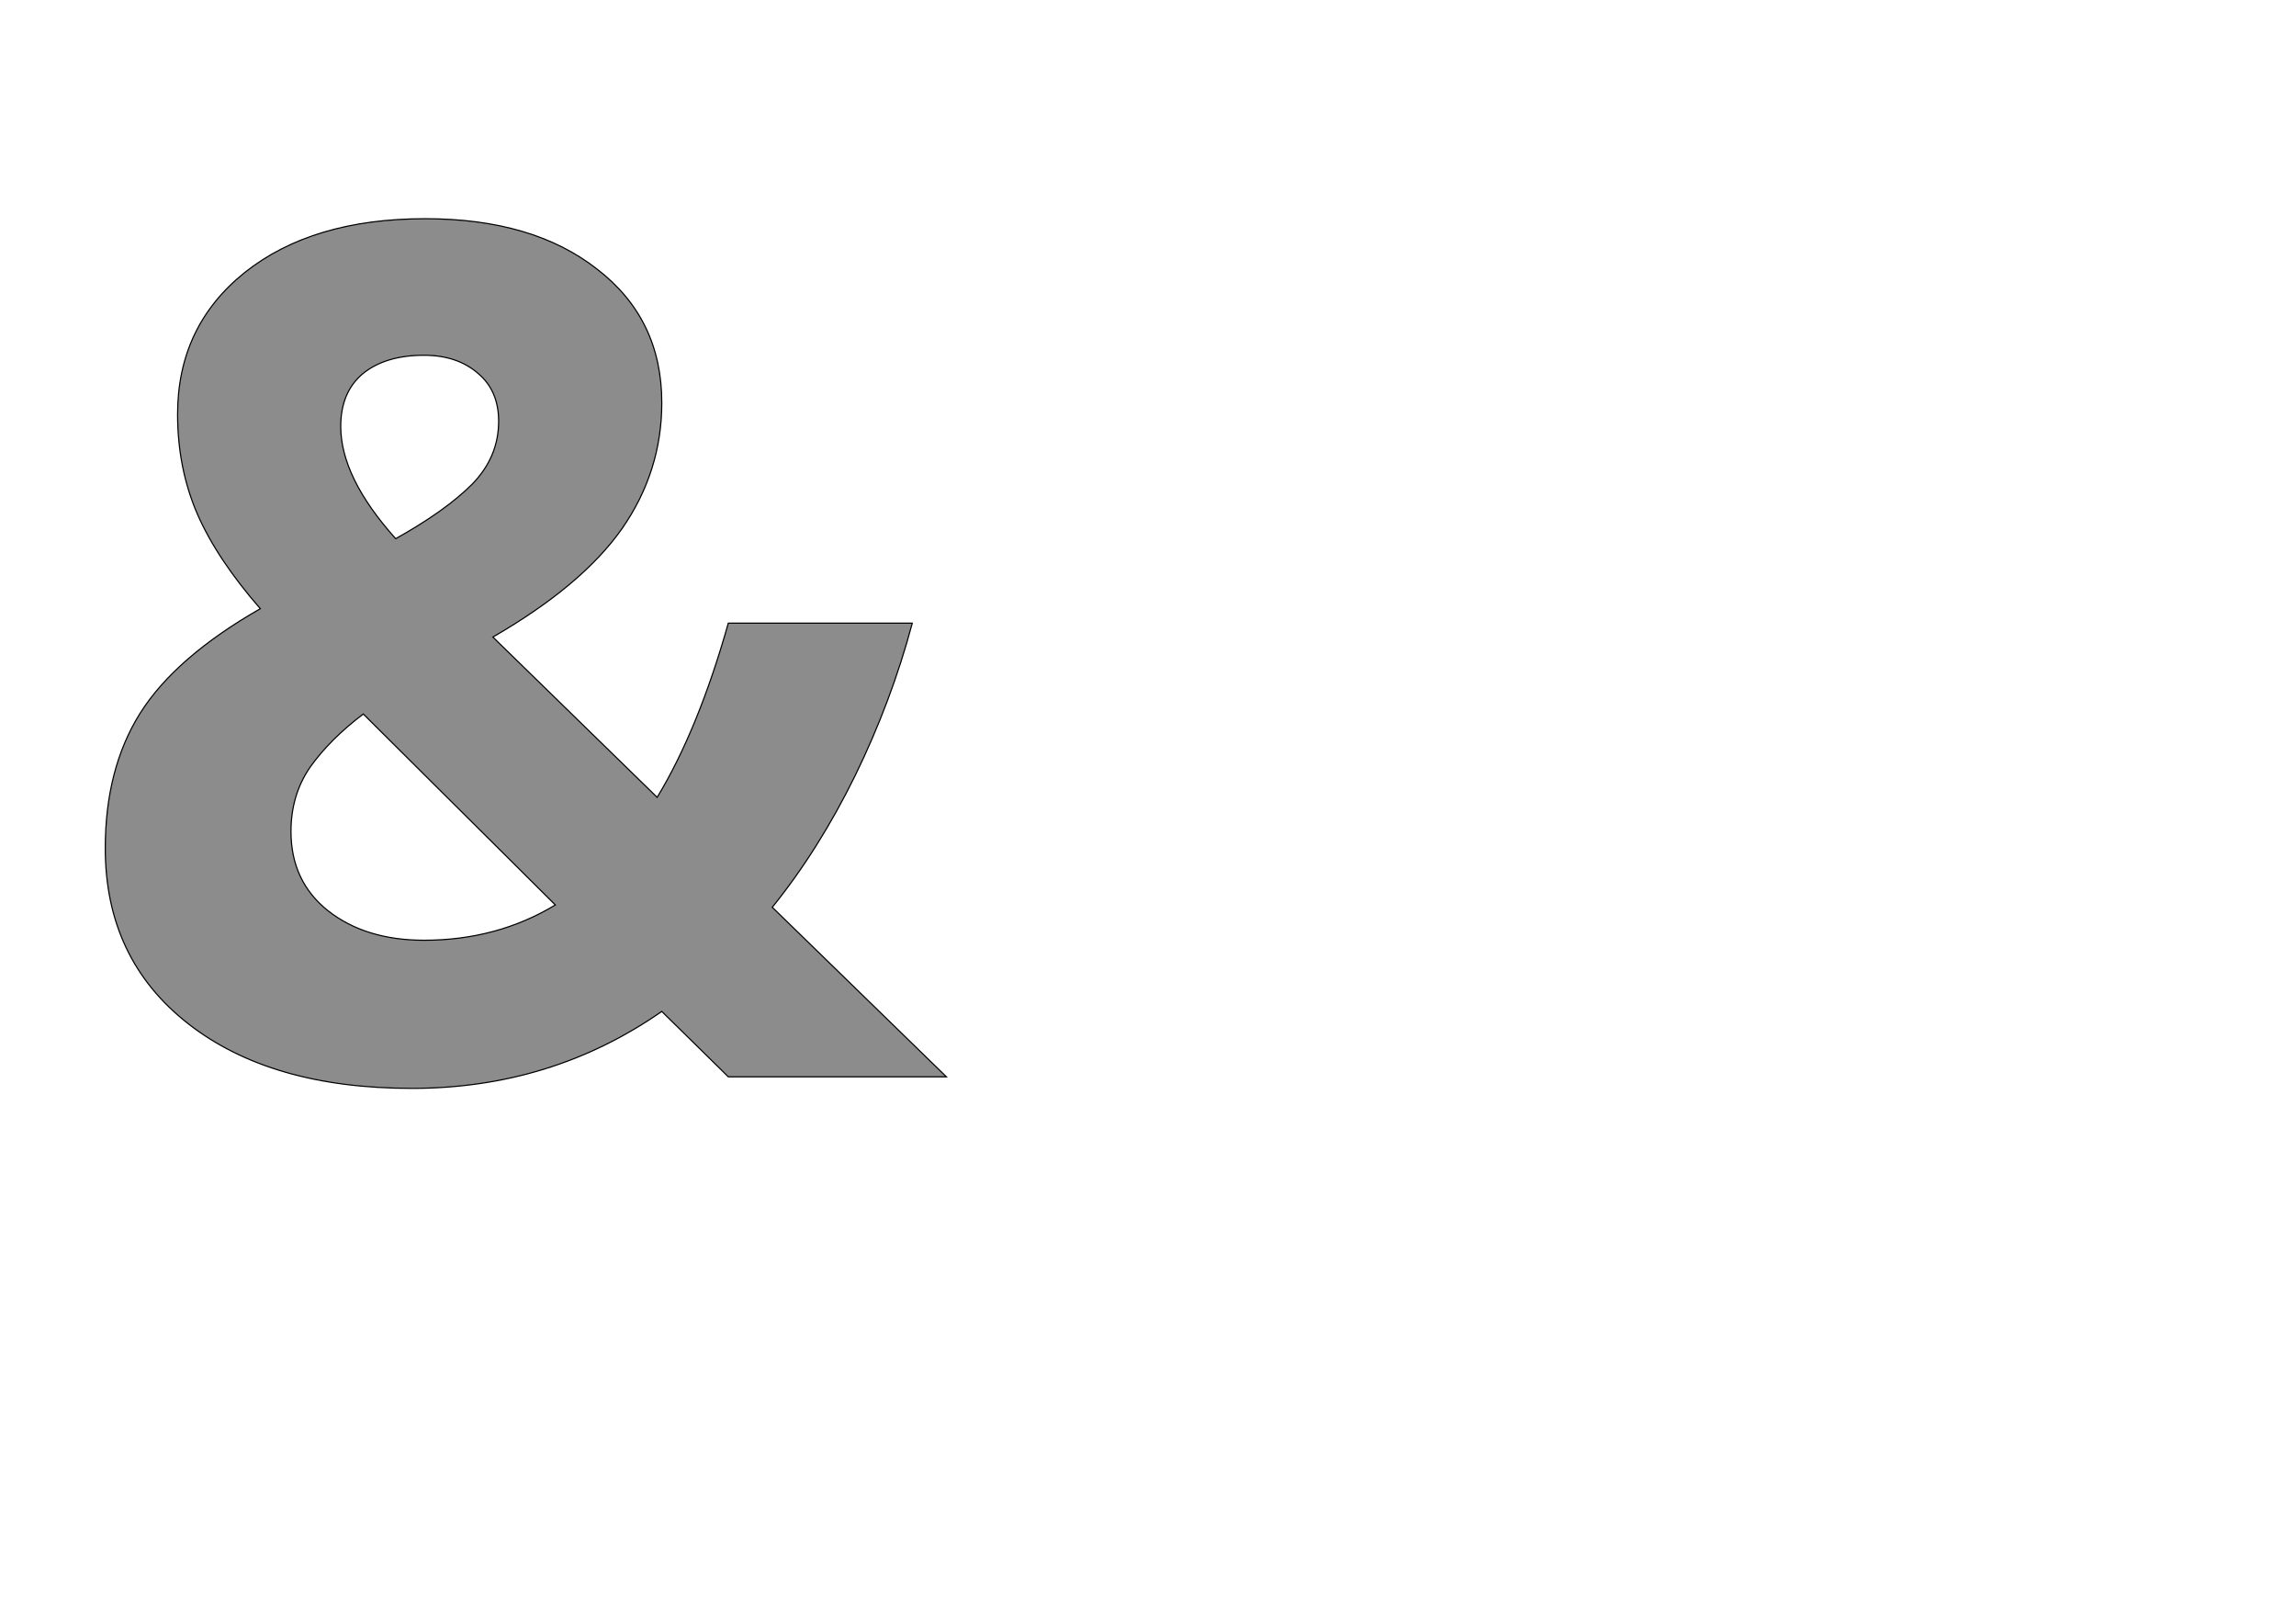 <!--
BEGIN METADATA

BBOX_X_MIN 82
BBOX_Y_MIN -20
BBOX_X_MAX 1536
BBOX_Y_MAX 1483
WIDTH 1454
HEIGHT 1503
H_BEARING_X 82
H_BEARING_Y 1483
H_ADVANCE 1536
V_BEARING_X -686
V_BEARING_Y 278
V_ADVANCE 2059
ORIGIN_X 0
ORIGIN_Y 0

END METADATA
-->

<svg width='3969px' height='2789px' xmlns='http://www.w3.org/2000/svg' version='1.1'>

 <!-- make sure glyph is visible within svg window -->
 <g fill-rule='nonzero'  transform='translate(100 1861)'>

  <!-- draw actual outline using lines and Bezier curves-->
  <path fill='black' stroke='black' fill-opacity='0.45'  stroke-width='2'  d='
 M 1536,0
 L 1159,0
 L 1044,-113
 Q 853,20 612,20
 Q 368,20 225,-92
 Q 82,-204 82,-395
 Q 82,-532 142,-628
 Q 203,-725 350,-809
 Q 275,-895 241,-973
 Q 207,-1052 207,-1145
 Q 207,-1297 323,-1390
 Q 440,-1483 635,-1483
 Q 821,-1483 932,-1396
 Q 1044,-1310 1044,-1165
 Q 1044,-1046 975,-947
 Q 906,-849 752,-760
 L 1036,-483
 Q 1107,-600 1159,-784
 L 1477,-784
 Q 1441,-649 1378,-520
 Q 1315,-392 1235,-293
 L 1536,0
 Z

 M 403,-424
 Q 403,-338 467,-287
 Q 532,-236 633,-236
 Q 759,-236 860,-297
 L 528,-627
 Q 470,-583 436,-535
 Q 403,-487 403,-424
 Z

 M 762,-1133
 Q 762,-1186 726,-1216
 Q 690,-1247 633,-1247
 Q 566,-1247 527,-1215
 Q 489,-1183 489,-1124
 Q 489,-1036 584,-930
 Q 670,-978 716,-1024
 Q 762,-1071 762,-1133
 Z

  '/>
 </g>
</svg>
